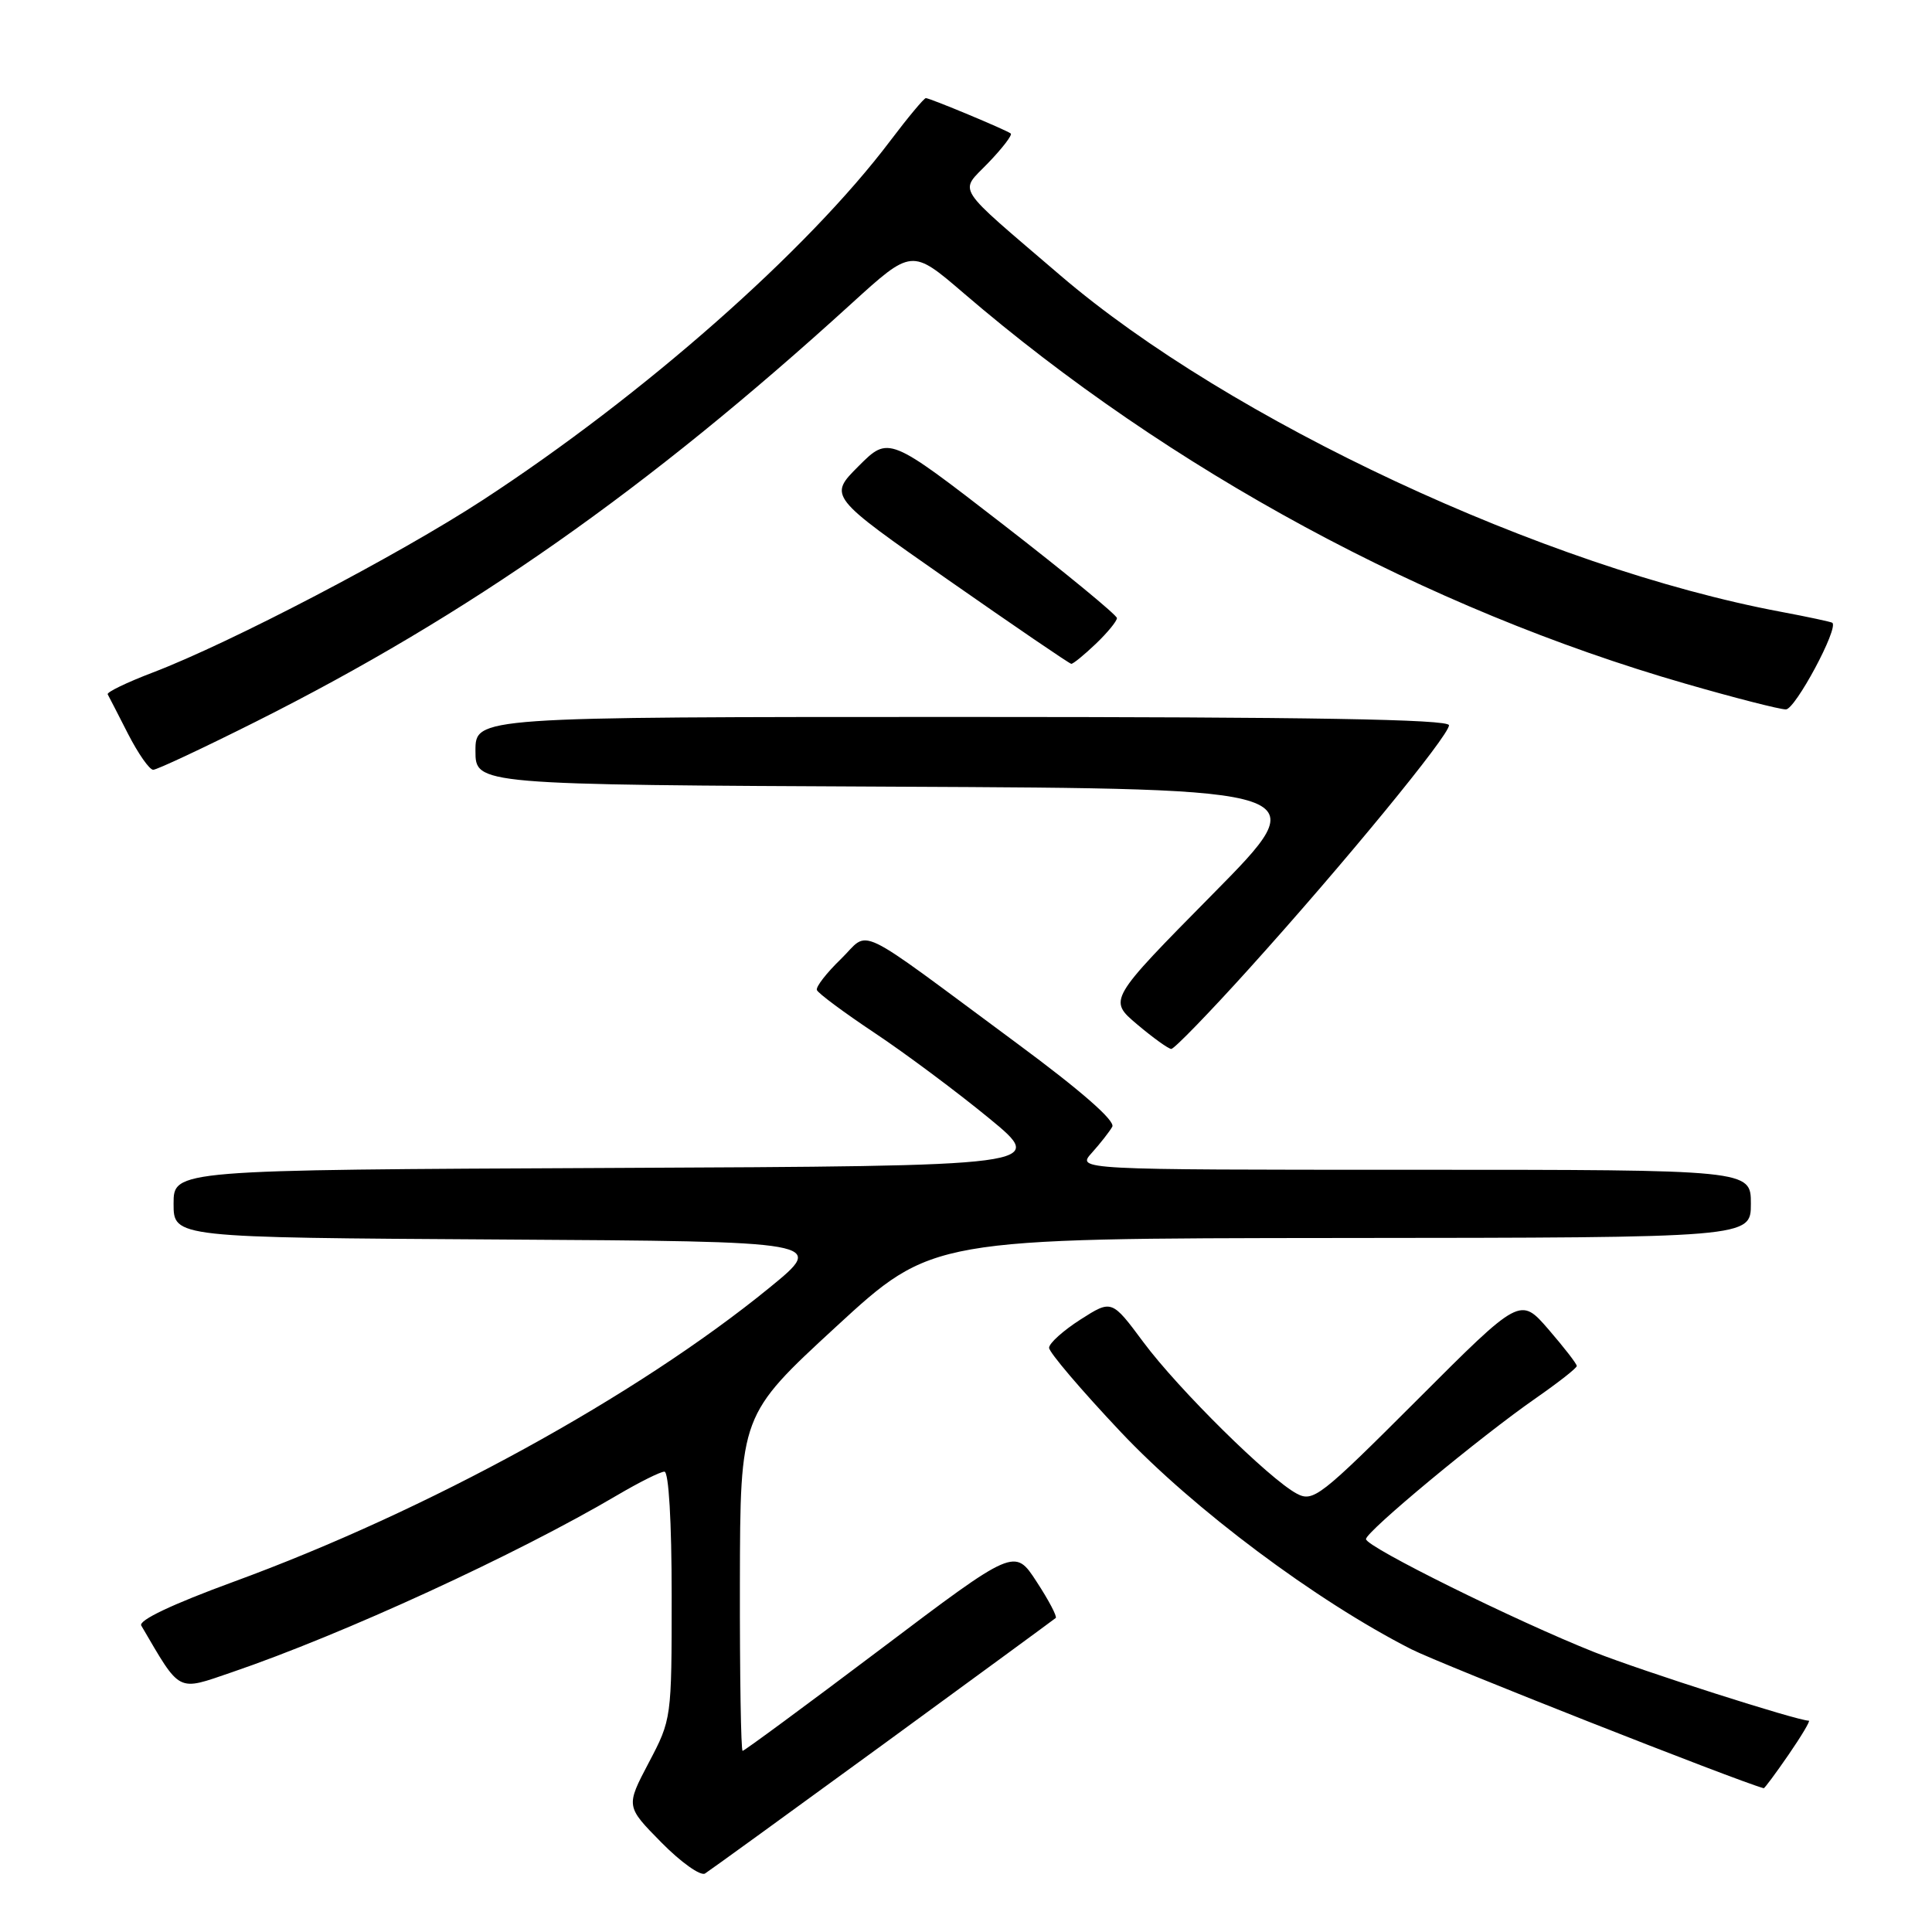 <?xml version="1.0" encoding="UTF-8" standalone="no"?>
<!DOCTYPE svg PUBLIC "-//W3C//DTD SVG 1.1//EN" "http://www.w3.org/Graphics/SVG/1.1/DTD/svg11.dtd" >
<svg xmlns="http://www.w3.org/2000/svg" xmlns:xlink="http://www.w3.org/1999/xlink" version="1.1" viewBox="0 0 256 256">
 <g >
 <path fill="currentColor"
d=" M 117.00 231.16 C 129.38 222.12 139.67 214.58 139.89 214.39 C 140.10 214.21 138.97 212.05 137.36 209.59 C 134.45 205.11 134.45 205.11 116.63 218.56 C 106.83 225.95 98.62 232.00 98.40 232.00 C 98.18 232.00 98.02 221.99 98.04 209.75 C 98.08 187.50 98.08 187.50 110.79 175.79 C 123.50 164.09 123.50 164.09 177.75 164.04 C 232.00 164.00 232.00 164.00 232.00 159.50 C 232.00 155.00 232.00 155.00 187.33 155.00 C 142.65 155.00 142.65 155.00 144.68 152.75 C 145.79 151.51 147.01 149.96 147.38 149.30 C 147.82 148.53 143.26 144.54 134.78 138.27 C 112.66 121.91 115.40 123.22 111.41 127.09 C 109.52 128.92 108.09 130.76 108.24 131.18 C 108.38 131.60 111.83 134.16 115.91 136.88 C 119.98 139.59 126.79 144.67 131.04 148.16 C 138.76 154.50 138.76 154.50 80.88 154.76 C 23.00 155.02 23.00 155.02 23.00 159.50 C 23.00 163.98 23.00 163.98 66.23 164.24 C 109.46 164.50 109.46 164.50 101.98 170.61 C 84.40 184.96 56.67 200.18 30.93 209.60 C 22.80 212.58 18.31 214.71 18.72 215.40 C 24.00 224.41 23.38 224.09 30.73 221.58 C 45.47 216.55 68.45 205.99 81.84 198.09 C 84.73 196.39 87.52 195.00 88.04 195.00 C 88.61 195.00 89.00 201.64 89.00 211.40 C 89.00 227.73 88.99 227.82 85.96 233.57 C 82.92 239.35 82.92 239.35 87.63 244.13 C 90.22 246.76 92.82 248.61 93.42 248.25 C 94.01 247.88 104.62 240.19 117.00 231.16 Z  M 237.00 232.50 C 238.70 230.03 239.91 228.00 239.68 228.00 C 238.16 228.00 217.64 221.44 211.26 218.92 C 200.90 214.81 181.00 204.97 181.00 203.94 C 181.00 202.94 196.19 190.34 203.57 185.22 C 206.51 183.17 208.93 181.28 208.93 181.00 C 208.94 180.72 207.25 178.55 205.19 176.16 C 201.44 171.83 201.44 171.83 187.79 185.49 C 174.92 198.36 174.00 199.07 171.82 197.91 C 168.19 195.98 156.15 184.09 151.51 177.85 C 147.31 172.20 147.31 172.20 143.16 174.85 C 140.88 176.31 139.01 177.99 139.01 178.59 C 139.00 179.18 143.28 184.21 148.52 189.76 C 158.16 199.98 174.38 212.11 187.00 218.53 C 190.87 220.50 230.18 236.00 233.70 236.95 C 233.81 236.98 235.30 234.97 237.00 232.50 Z  M 165.51 128.36 C 178.06 114.46 192.00 97.48 192.00 96.10 C 192.00 95.31 173.63 95.00 127.50 95.00 C 63.00 95.00 63.00 95.00 63.00 99.49 C 63.00 103.98 63.00 103.98 118.75 104.24 C 174.50 104.50 174.50 104.50 160.67 118.50 C 146.85 132.50 146.85 132.50 150.67 135.73 C 152.78 137.51 154.82 138.98 155.20 138.99 C 155.59 138.99 160.23 134.21 165.51 128.36 Z  M 33.85 95.65 C 62.13 81.46 85.77 64.87 112.83 40.22 C 120.82 32.95 120.82 32.95 127.66 38.82 C 155.01 62.30 189.05 80.72 223.33 90.59 C 229.84 92.47 235.82 94.00 236.64 94.00 C 237.88 94.00 243.67 83.21 242.79 82.52 C 242.63 82.40 239.57 81.74 236.00 81.07 C 204.71 75.21 162.91 55.69 140.50 36.49 C 126.24 24.27 127.09 25.60 130.93 21.60 C 132.82 19.64 134.17 17.88 133.93 17.69 C 133.32 17.21 123.22 13.00 122.68 13.00 C 122.44 13.00 120.32 15.54 117.97 18.65 C 106.97 33.23 85.29 52.34 64.00 66.24 C 52.80 73.55 30.55 85.18 20.25 89.11 C 16.81 90.42 14.12 91.72 14.27 92.00 C 14.42 92.27 15.64 94.64 16.97 97.25 C 18.31 99.86 19.80 102.00 20.30 102.00 C 20.79 102.00 26.89 99.14 33.85 95.65 Z  M 145.20 85.31 C 146.74 83.84 148.00 82.30 148.00 81.90 C 148.00 81.51 141.20 75.91 132.88 69.47 C 117.76 57.77 117.76 57.77 113.77 61.76 C 109.77 65.76 109.77 65.76 125.64 76.84 C 134.36 82.93 141.70 87.94 141.95 87.96 C 142.19 87.98 143.65 86.79 145.20 85.31 Z "/>
</g>
</svg>